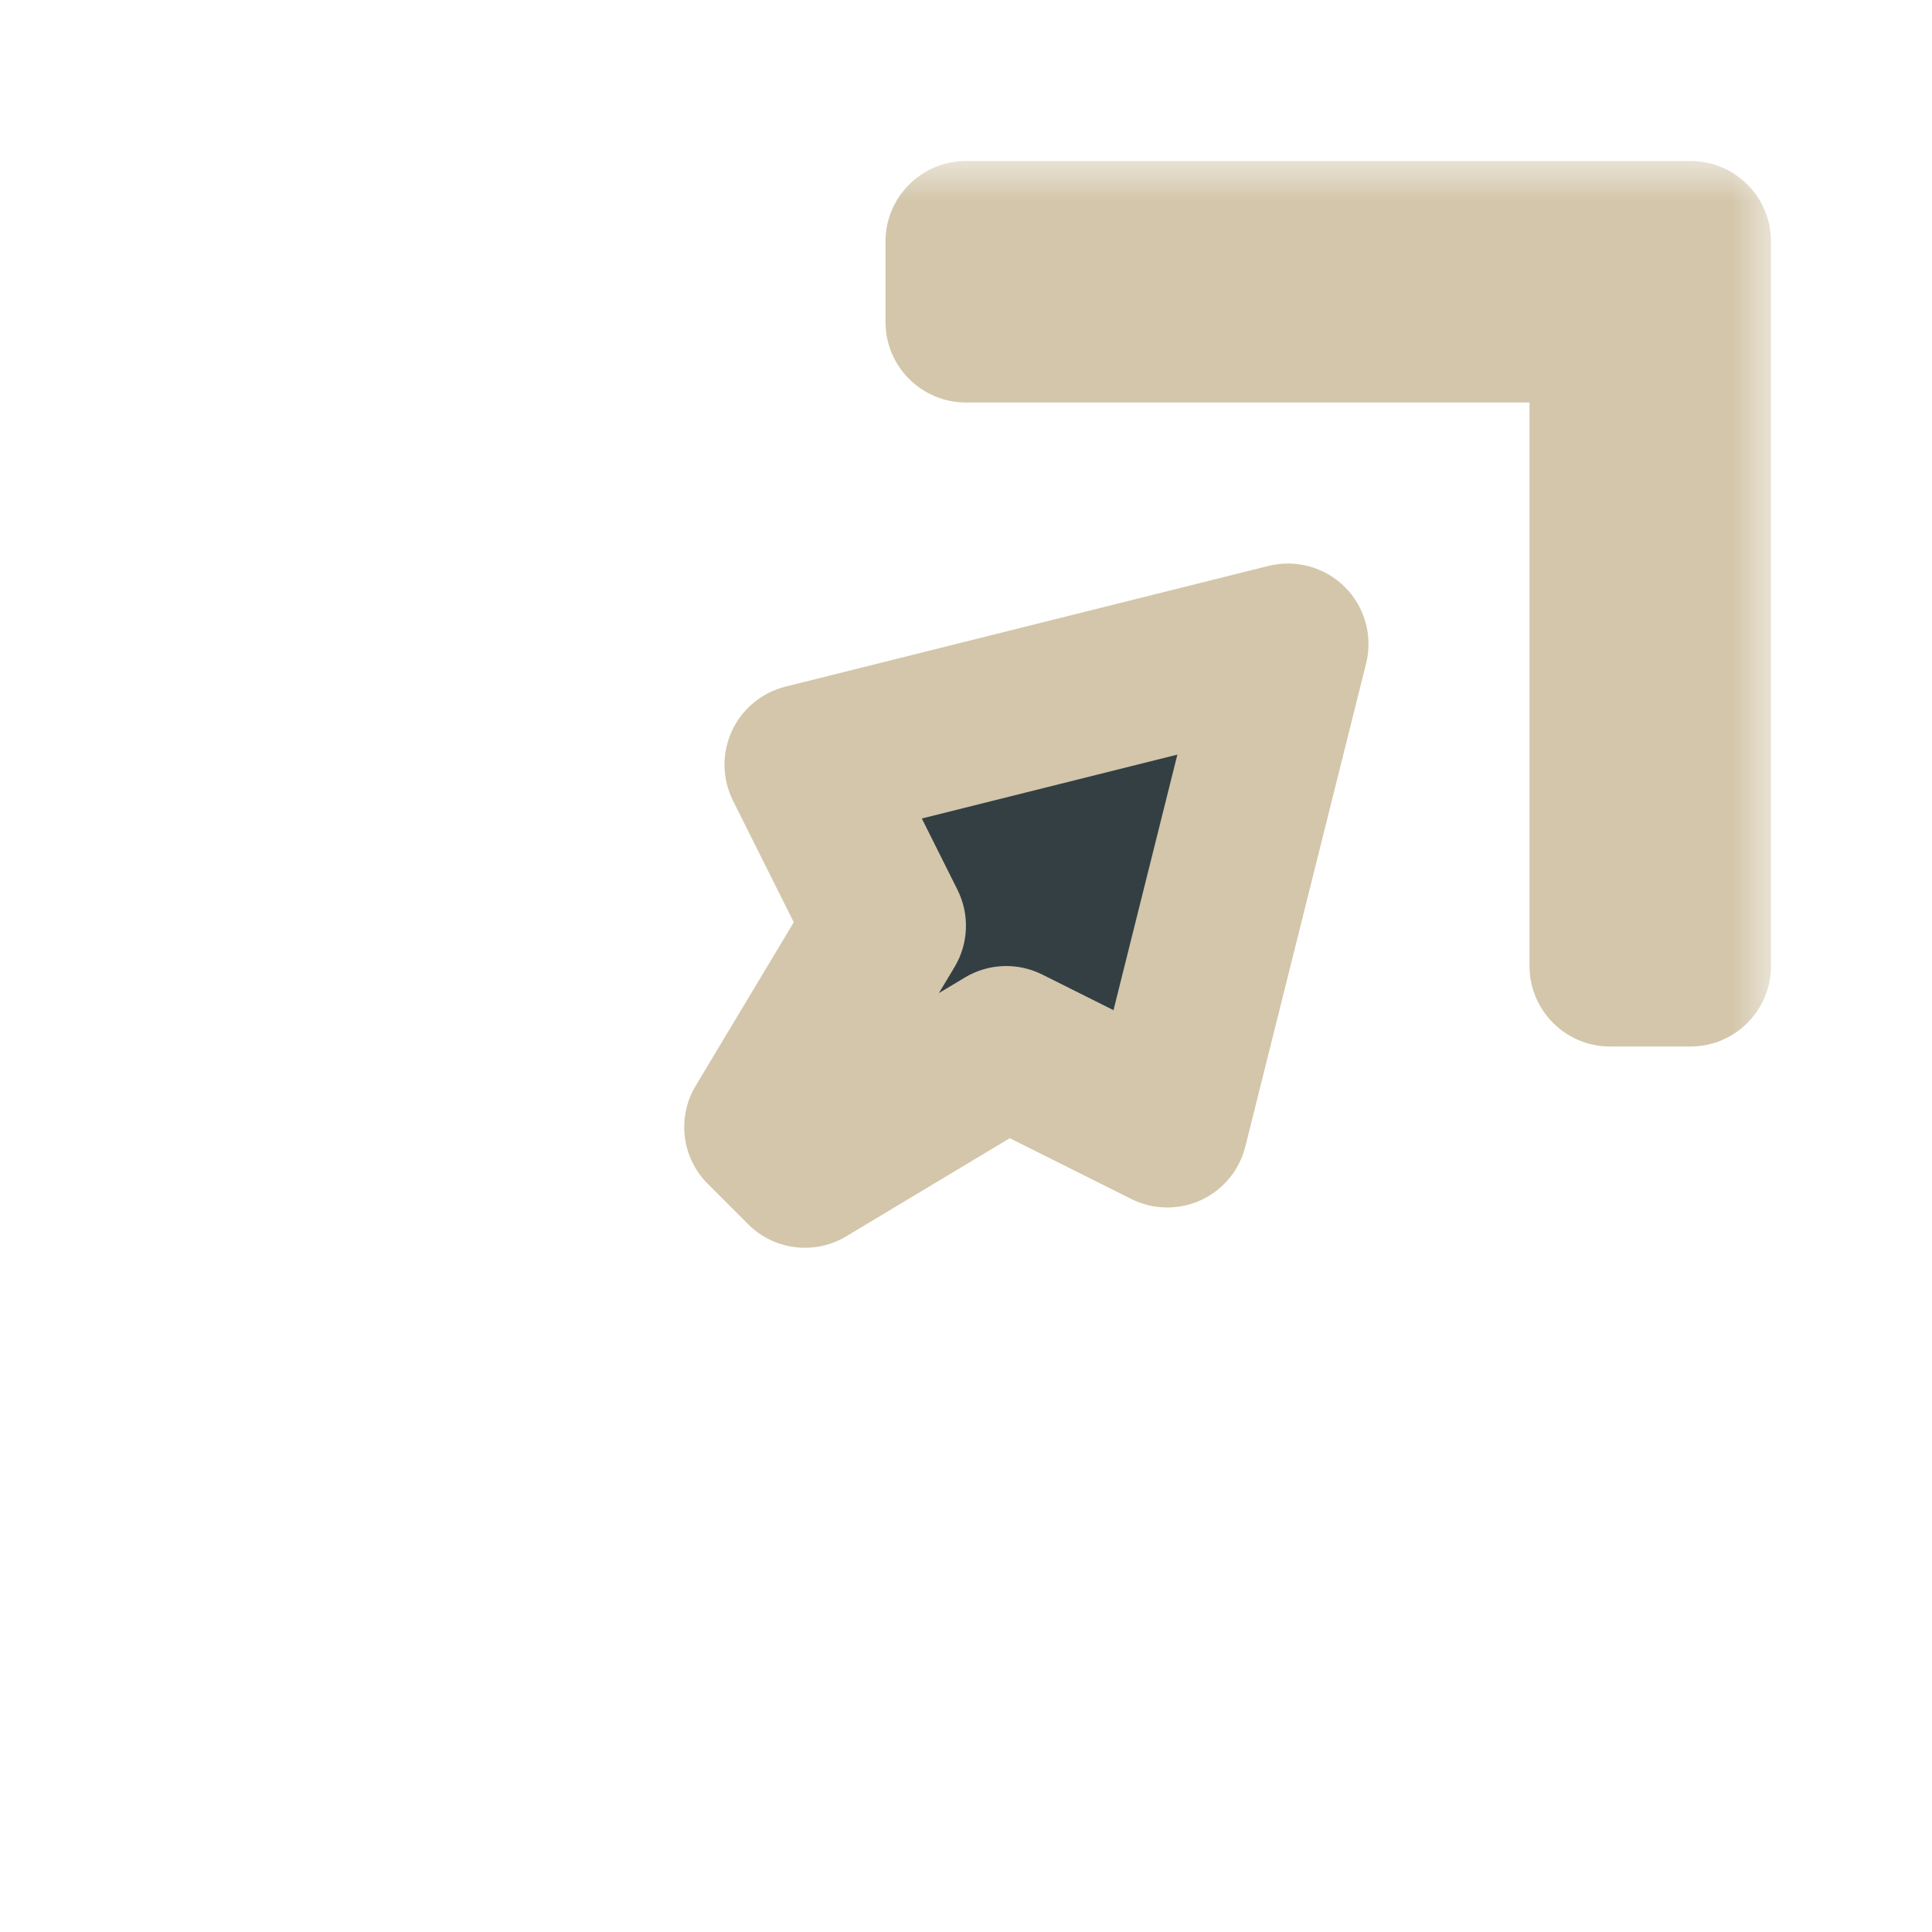 <svg width="24" height="24" viewBox="0 0 24 24" fill="none" xmlns="http://www.w3.org/2000/svg">
<g filter="url(#filter0_d_182_7137)">
<mask id="path-1-outside-1_182_7137" maskUnits="userSpaceOnUse" x="8" y="2" width="14" height="14" fill="black">
<rect fill="white" x="8" y="2" width="14" height="14"/>
<path fill-rule="evenodd" clip-rule="evenodd" d="M21 3V12H20V4L12 4V3L21 3ZM10 9.5L16 8L14.5 14L12.5 13L10 14.5L9.5 14L11 11.5L10 9.5Z"/>
</mask>
<path fill-rule="evenodd" clip-rule="evenodd" d="M21 3V12H20V4L12 4V3L21 3ZM10 9.5L16 8L14.5 14L12.5 13L10 14.5L9.5 14L11 11.5L10 9.5Z" fill="#343F44"/>
<path d="M21 12V13C21.552 13 22 12.552 22 12H21ZM21 3H22C22 2.448 21.552 2 21 2V3ZM20 12H19C19 12.552 19.448 13 20 13V12ZM20 4H21C21 3.448 20.552 3 20 3V4ZM12 4H11C11 4.552 11.448 5 12 5V4ZM12 3V2C11.735 2 11.48 2.105 11.293 2.293C11.105 2.48 11 2.735 11 3H12ZM16 8L16.97 8.243C17.055 7.902 16.956 7.541 16.707 7.293C16.459 7.045 16.098 6.945 15.758 7.03L16 8ZM10 9.5L9.757 8.53C9.463 8.603 9.218 8.807 9.091 9.082C8.965 9.358 8.97 9.676 9.106 9.947L10 9.5ZM14.5 14L14.053 14.894C14.324 15.03 14.642 15.035 14.918 14.909C15.193 14.782 15.397 14.537 15.47 14.242L14.5 14ZM12.5 13L12.947 12.106C12.641 11.953 12.279 11.967 11.986 12.143L12.5 13ZM10 14.5L9.293 15.207C9.617 15.532 10.121 15.594 10.514 15.357L10 14.5ZM9.5 14L8.643 13.486C8.406 13.879 8.468 14.383 8.793 14.707L9.5 14ZM11 11.5L11.857 12.014C12.033 11.721 12.047 11.359 11.894 11.053L11 11.5ZM22 12V3H20V12H22ZM20 13H21V11H20V13ZM19 4V12H21V4H19ZM12 5L20 5V3L12 3V5ZM11 3V4H13V3H11ZM21 2L12 2V4L21 4V2ZM15.758 7.03L9.757 8.53L10.242 10.47L16.242 8.97L15.758 7.03ZM15.47 14.242L16.97 8.243L15.03 7.757L13.53 13.758L15.47 14.242ZM12.053 13.894L14.053 14.894L14.947 13.106L12.947 12.106L12.053 13.894ZM10.514 15.357L13.014 13.857L11.986 12.143L9.486 13.643L10.514 15.357ZM8.793 14.707L9.293 15.207L10.707 13.793L10.207 13.293L8.793 14.707ZM10.143 10.986L8.643 13.486L10.357 14.514L11.857 12.014L10.143 10.986ZM9.106 9.947L10.106 11.947L11.894 11.053L10.894 9.053L9.106 9.947Z" fill="#D3C6AA" mask="url(#path-1-outside-1_182_7137)"/>
</g>
<defs>
<filter id="filter0_d_182_7137" x="-2" y="-2" width="28" height="28" filterUnits="userSpaceOnUse" color-interpolation-filters="sRGB">
<feFlood flood-opacity="0" result="BackgroundImageFix"/>
<feColorMatrix in="SourceAlpha" type="matrix" values="0 0 0 0 0 0 0 0 0 0 0 0 0 0 0 0 0 0 127 0" result="hardAlpha"/>
<feOffset/>
<feGaussianBlur stdDeviation="1"/>
<feColorMatrix type="matrix" values="0 0 0 0 0 0 0 0 0 0 0 0 0 0 0 0 0 0 0.2 0"/>
<feBlend mode="normal" in2="BackgroundImageFix" result="effect1_dropShadow_182_7137"/>
<feBlend mode="normal" in="SourceGraphic" in2="effect1_dropShadow_182_7137" result="shape"/>
</filter>
</defs>
</svg>
